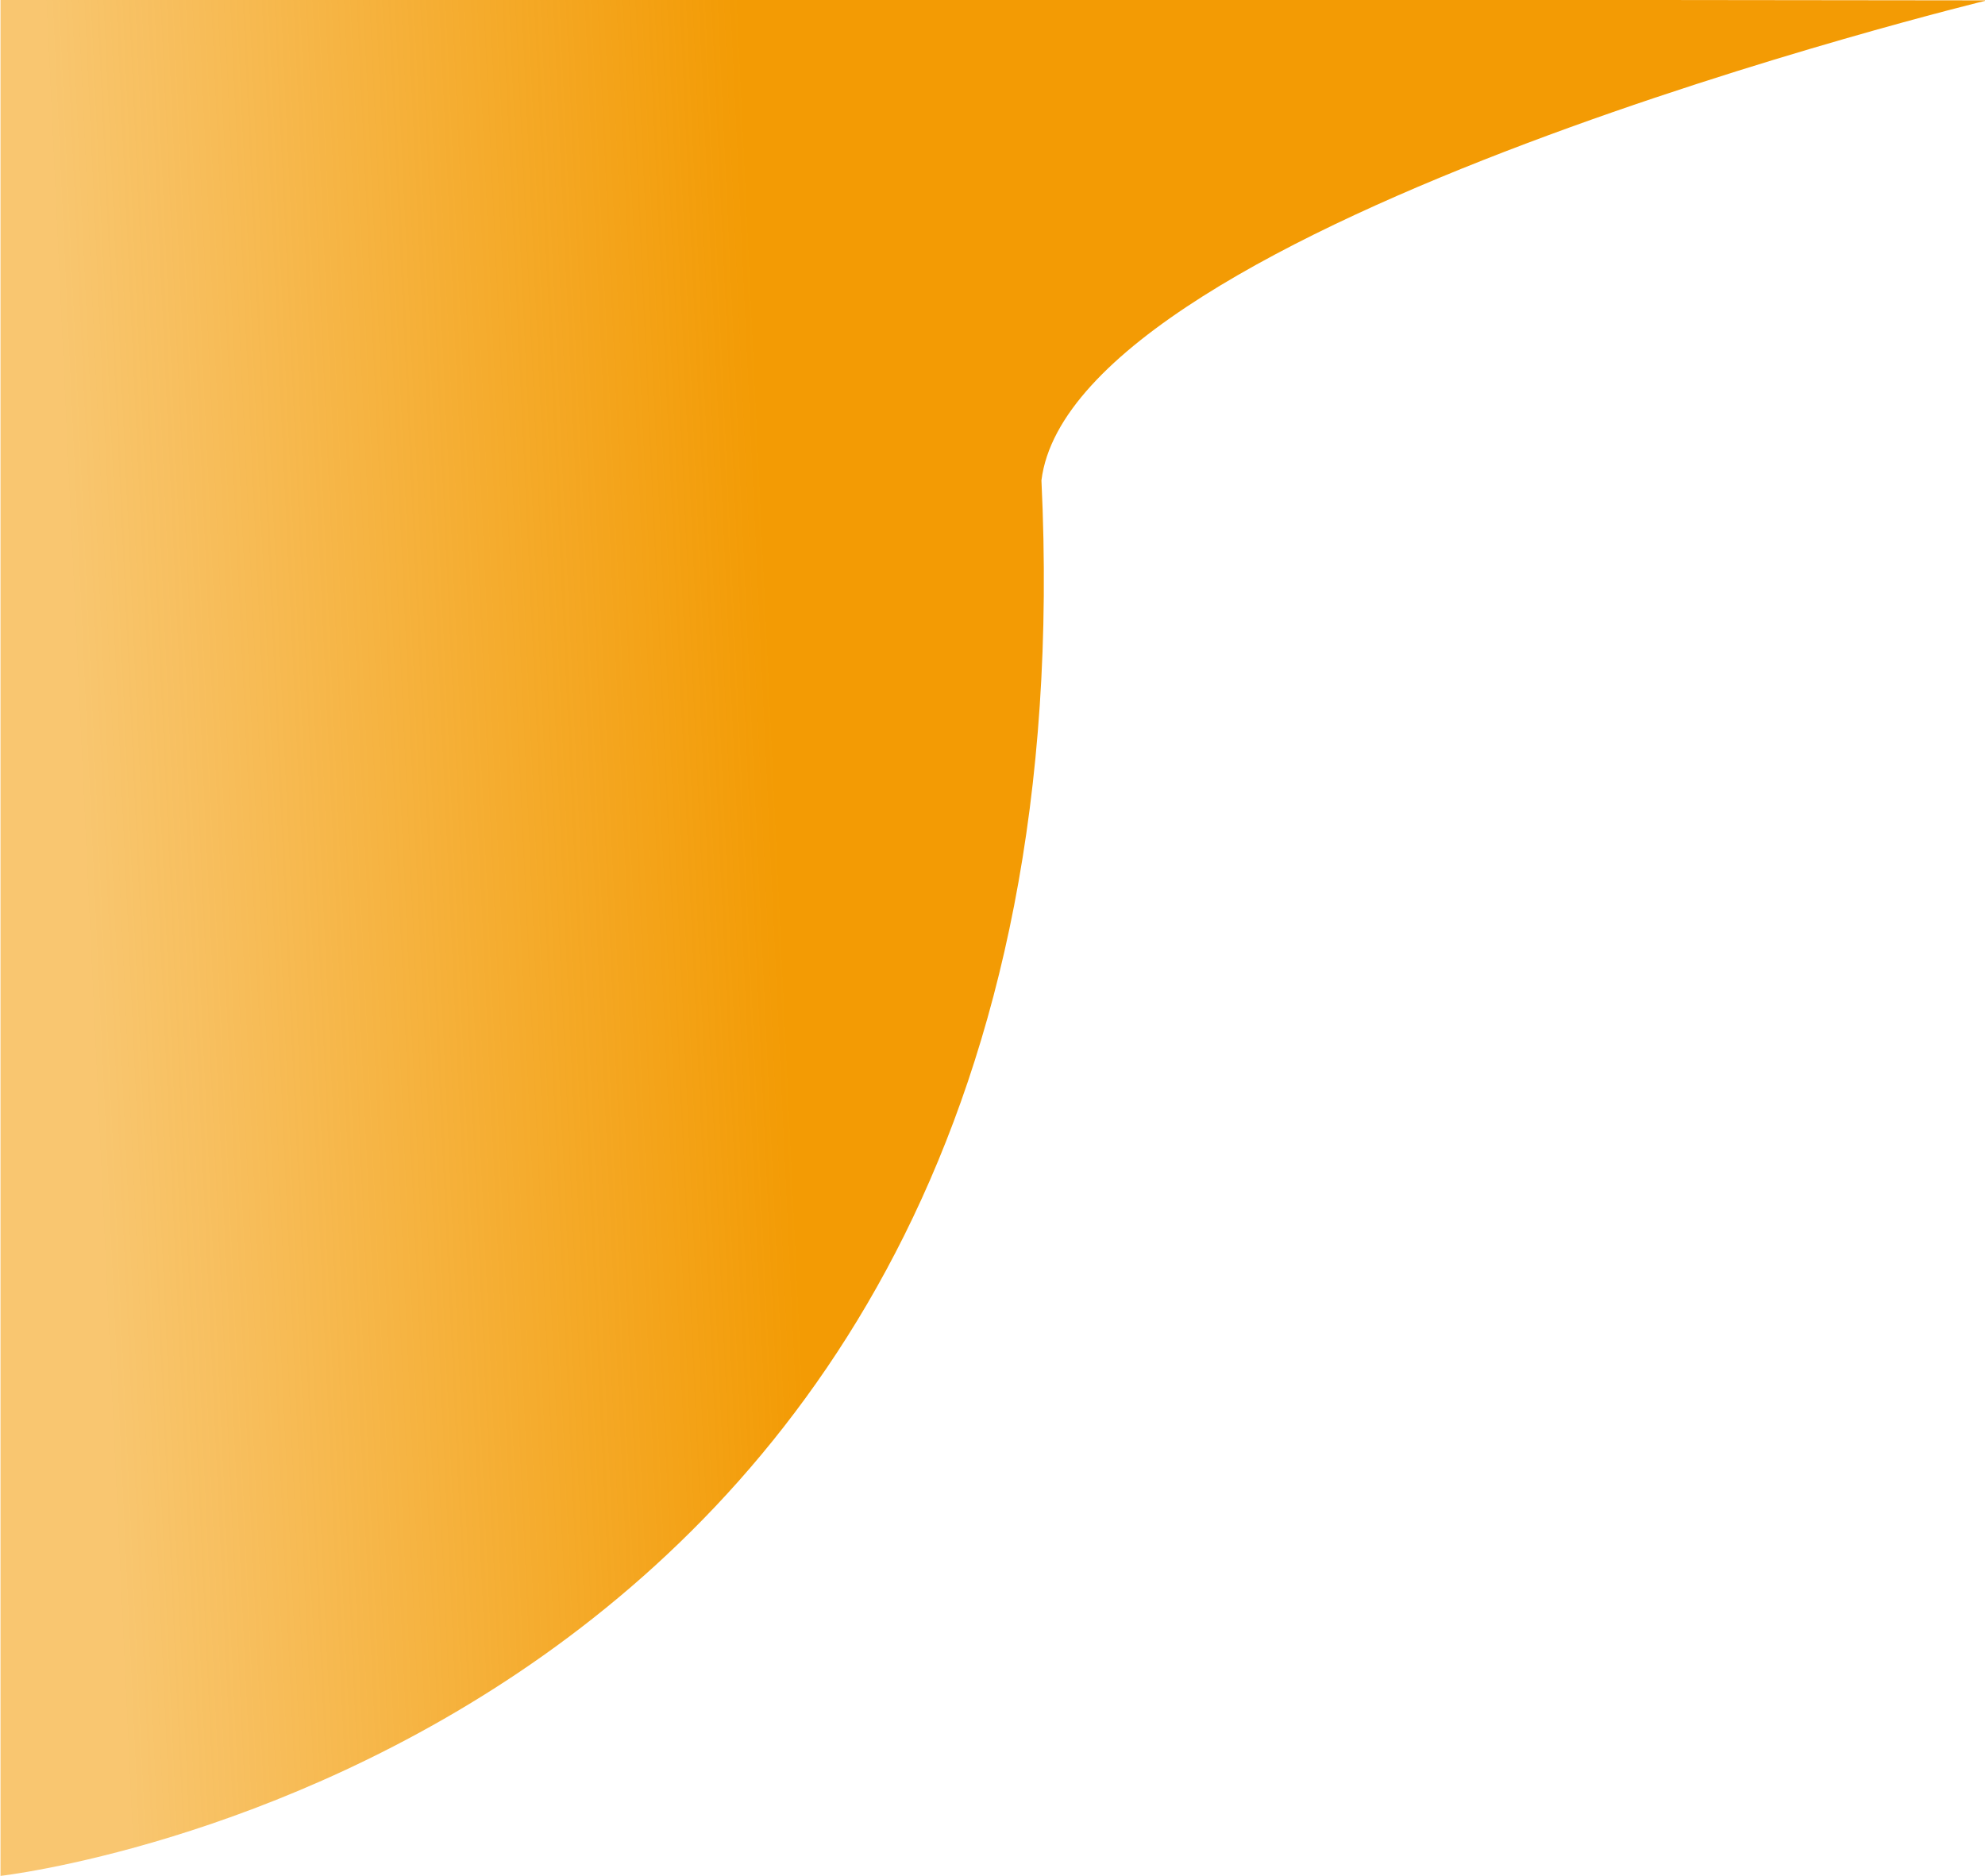 <svg width="1440" height="1361" viewBox="0 0 1440 1361" fill="none" xmlns="http://www.w3.org/2000/svg">
<path d="M755.5 348.5C799.5 1271.5 0.367 1361 0.367 1361L0.367 -1.36L1441.45 0.269C1441.45 0.269 778.789 161.028 755.5 348.5Z" fill="url(#paint0_linear)"/>
<defs>
<linearGradient id="paint0_linear" x1="-1.149" y1="238.939" x2="982.306" y2="192.689" gradientUnits="userSpaceOnUse">
<stop offset="0.046" stop-color="#F39B04" stop-opacity="0.57"/>
<stop offset="0.557" stop-color="#F39B04"/>
</linearGradient>
</defs>
</svg>
